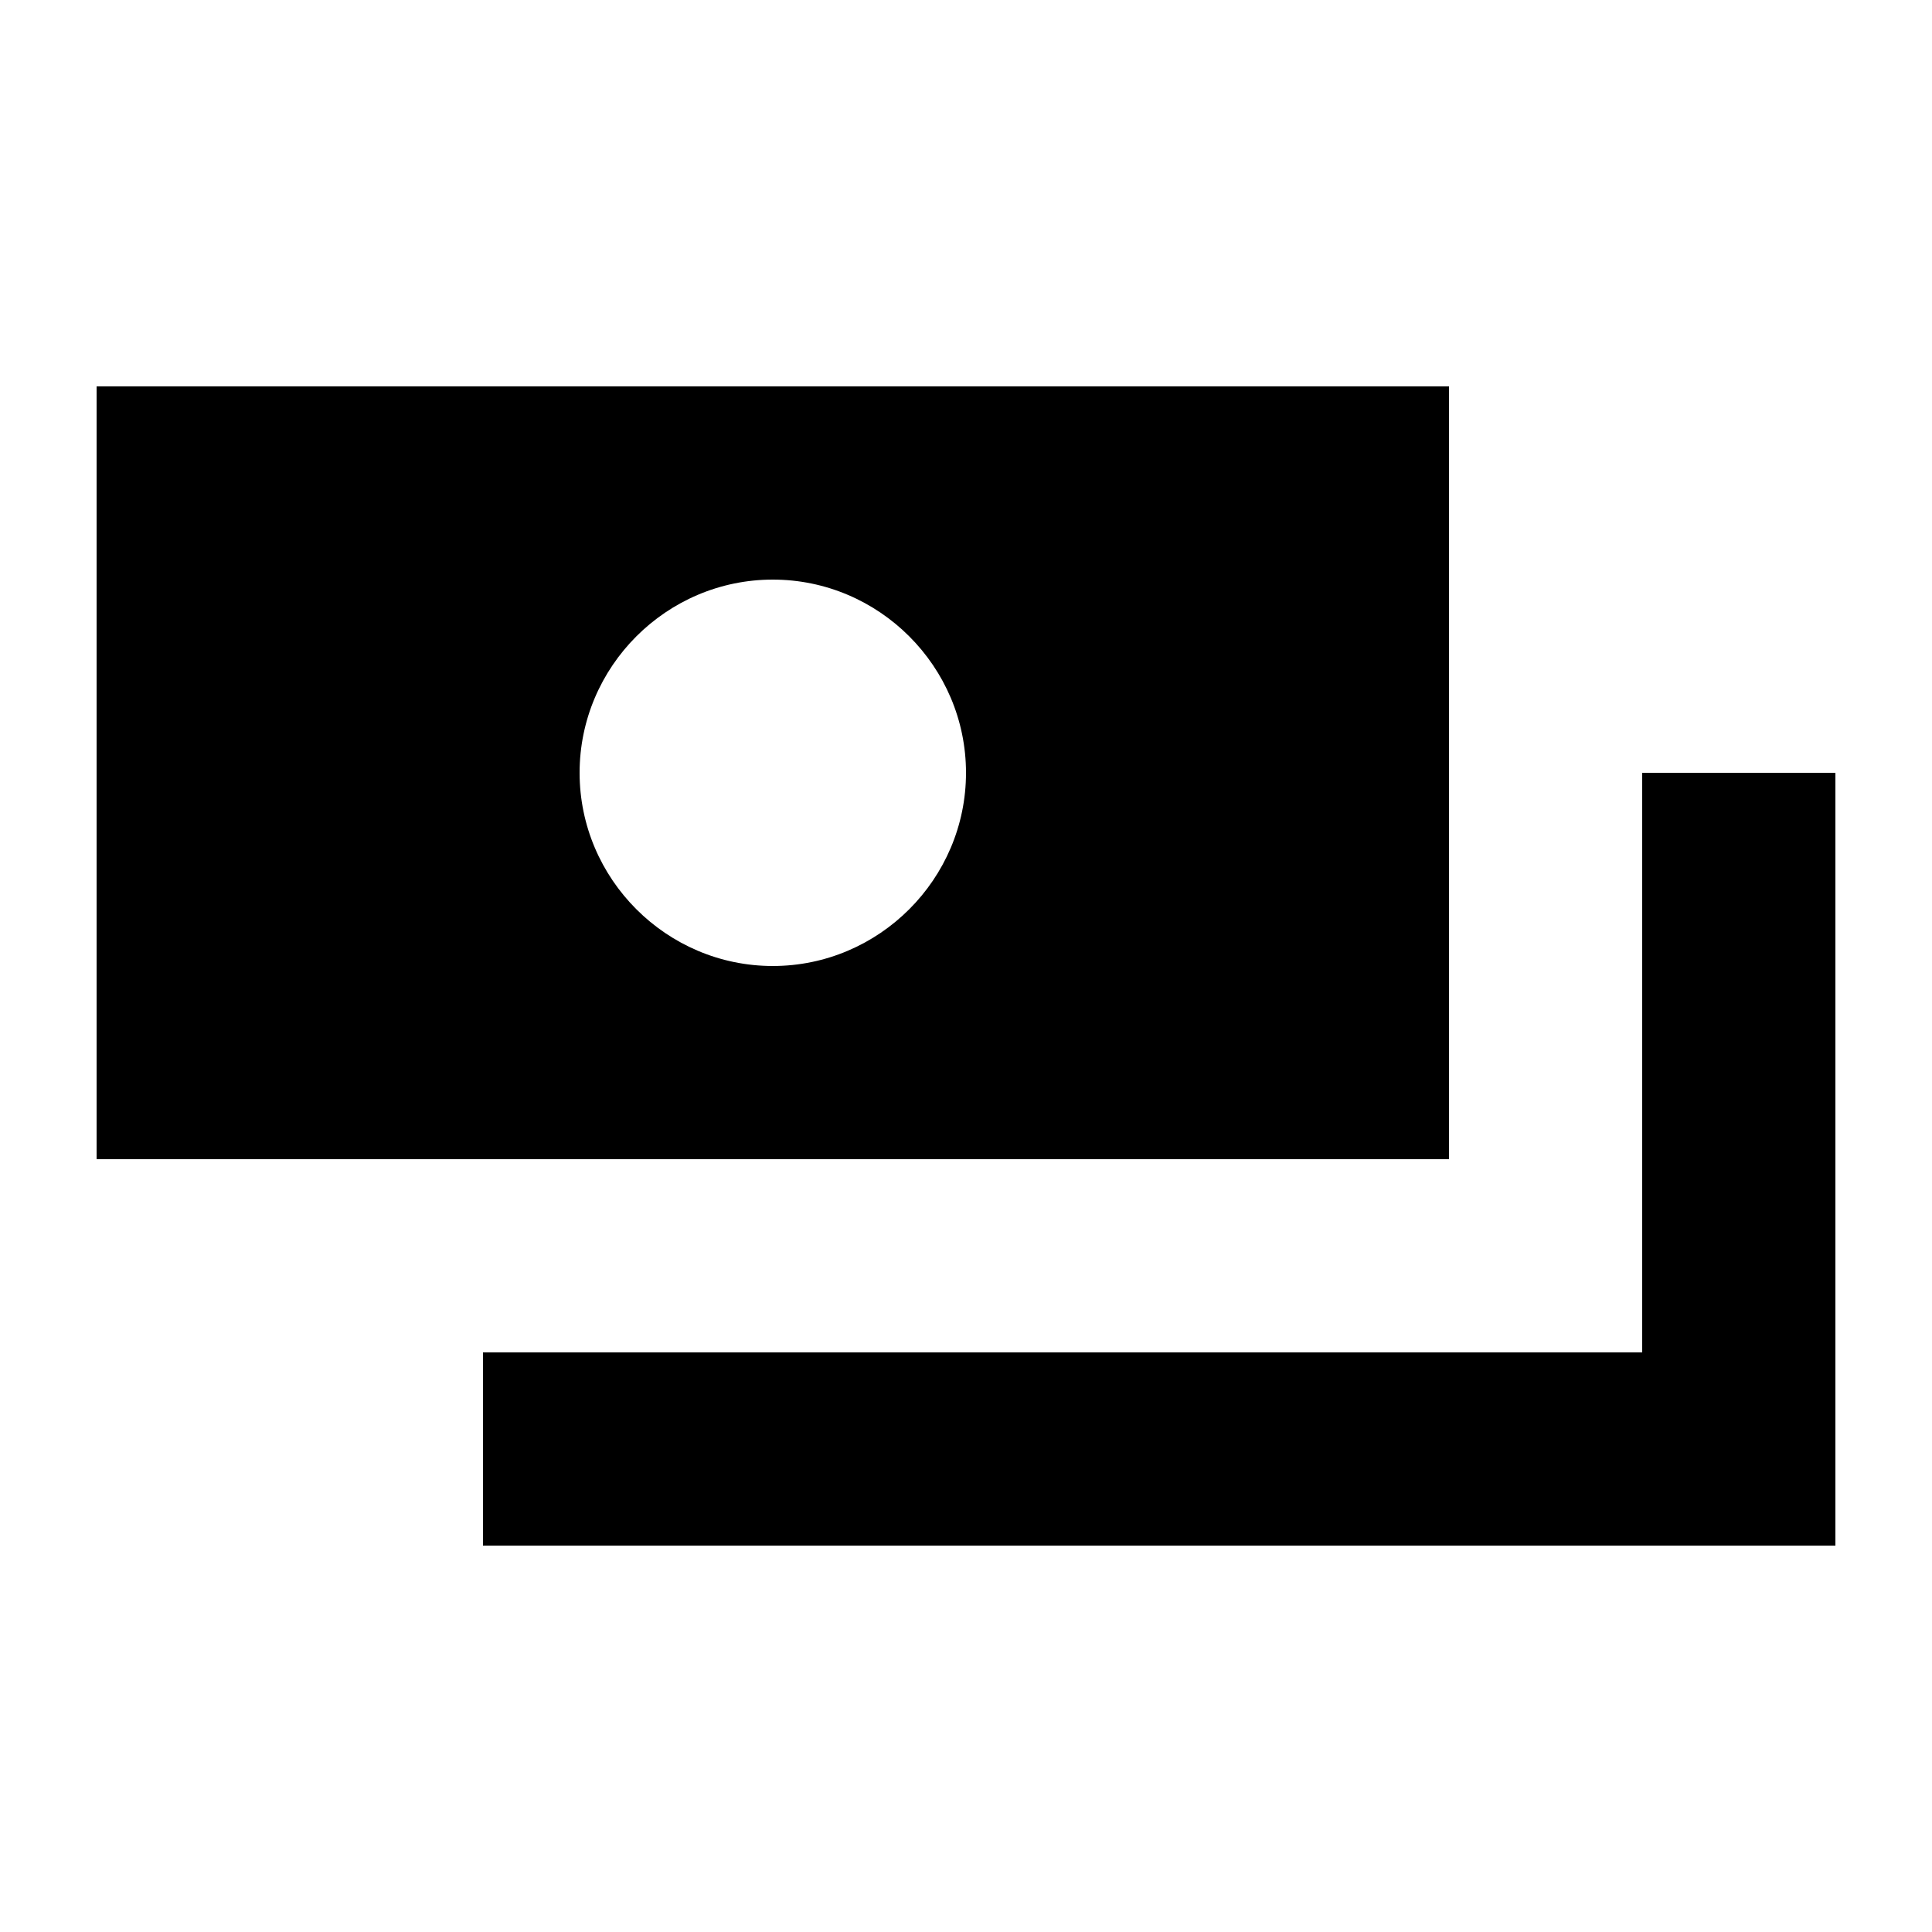<svg xmlns="http://www.w3.org/2000/svg" xmlns:xlink="http://www.w3.org/1999/xlink" id="Layer_1" x="0" y="0" version="1.1" viewBox="0 0 20 20" style="enable-background:new 0 0 20 20" xml:space="preserve"><style type="text/css">.st0{fill-rule:evenodd;clip-rule:evenodd}</style><path d="M1,4h14v8H1V4z M10,8c0,1.1-0.9,2-2,2S6,9.1,6,8s0.9-2,2-2S10,6.9,10,8z" class="st0"/><path d="M17,8h2v8H5v-2h12V8z"/></svg>